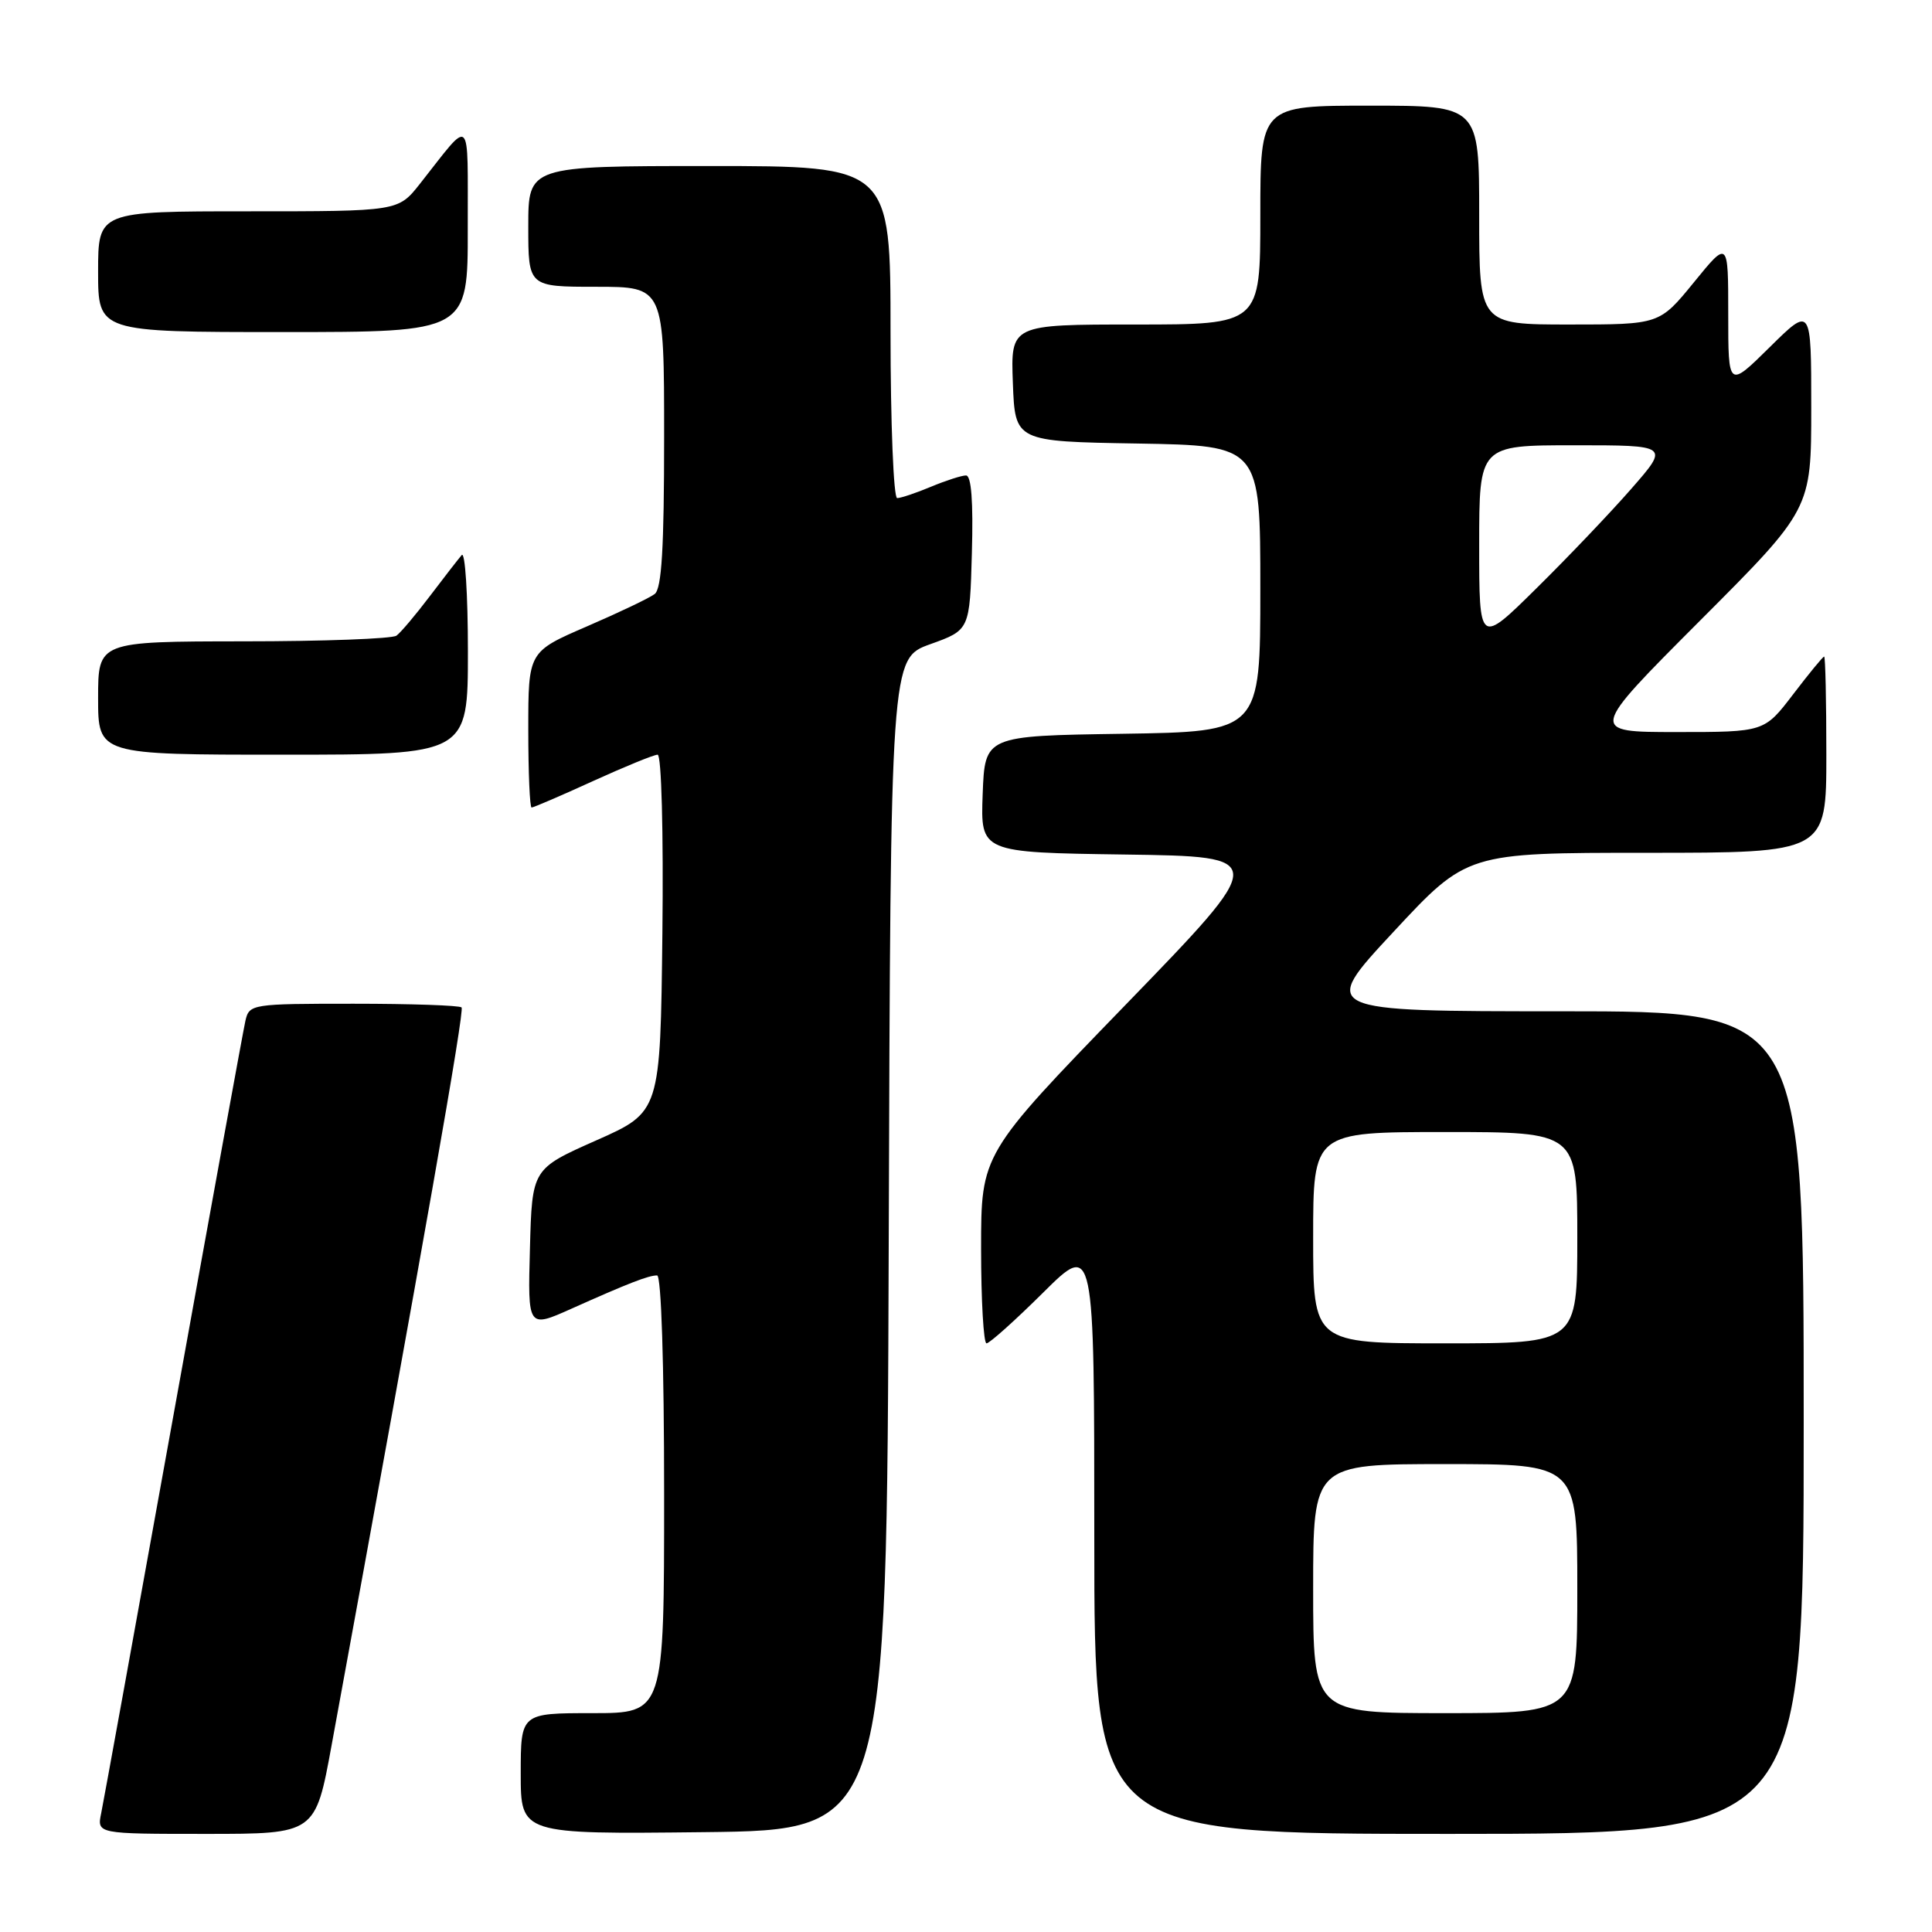 <?xml version="1.0" encoding="UTF-8" standalone="no"?>
<!DOCTYPE svg PUBLIC "-//W3C//DTD SVG 1.1//EN" "http://www.w3.org/Graphics/SVG/1.1/DTD/svg11.dtd" >
<svg xmlns="http://www.w3.org/2000/svg" xmlns:xlink="http://www.w3.org/1999/xlink" version="1.1" viewBox="0 0 256 256">
 <g >
 <path fill="currentColor"
d=" M 43.94 231.25 C 56.30 163.83 61.57 133.91 61.16 133.49 C 60.89 133.22 54.45 133.00 46.85 133.00 C 33.35 133.00 33.03 133.05 32.52 135.25 C 32.24 136.49 27.95 160.00 22.99 187.50 C 18.03 215.00 13.72 238.74 13.41 240.25 C 12.84 243.00 12.84 243.00 27.31 243.00 C 41.79 243.00 41.79 243.00 43.94 231.25 Z  M 117.76 164.87 C 118.01 87.25 118.01 87.25 123.26 85.36 C 128.50 83.48 128.50 83.48 128.78 73.24 C 128.97 66.47 128.71 63.00 128.00 63.00 C 127.42 63.00 125.32 63.68 123.35 64.50 C 121.37 65.33 119.36 66.00 118.88 66.00 C 118.40 66.00 118.00 56.10 118.00 44.00 C 118.00 22.00 118.00 22.00 94.00 22.00 C 70.00 22.00 70.00 22.00 70.00 30.00 C 70.00 38.00 70.00 38.00 79.00 38.00 C 88.00 38.00 88.00 38.00 88.00 57.88 C 88.00 72.60 87.68 78.00 86.75 78.71 C 86.06 79.24 82.01 81.17 77.75 83.01 C 70.00 86.36 70.00 86.36 70.00 96.68 C 70.00 102.36 70.20 107.00 70.44 107.00 C 70.69 107.00 74.35 105.43 78.57 103.50 C 82.79 101.58 86.65 100.00 87.14 100.00 C 87.65 100.00 87.92 110.24 87.77 123.67 C 87.50 147.34 87.50 147.34 79.00 151.11 C 70.50 154.88 70.50 154.88 70.22 165.44 C 69.93 176.00 69.93 176.00 75.72 173.41 C 83.25 170.04 85.92 169.00 87.07 169.00 C 87.62 169.00 88.00 180.68 88.00 198.00 C 88.00 227.00 88.00 227.00 78.50 227.00 C 69.00 227.00 69.00 227.00 69.00 235.02 C 69.00 243.04 69.00 243.04 93.25 242.77 C 117.50 242.50 117.50 242.50 117.76 164.87 Z  M 239.00 188.50 C 239.00 134.00 239.00 134.00 206.93 134.00 C 174.85 134.00 174.85 134.00 184.62 123.50 C 194.38 113.00 194.38 113.00 218.19 113.00 C 242.00 113.00 242.00 113.00 242.00 100.00 C 242.00 92.85 241.87 87.00 241.71 87.00 C 241.54 87.00 239.70 89.25 237.60 92.00 C 233.78 97.00 233.78 97.00 222.15 97.00 C 210.53 97.00 210.53 97.00 225.26 82.24 C 240.00 67.48 240.00 67.48 240.00 54.02 C 240.00 40.57 240.00 40.57 234.50 46.00 C 229.00 51.43 229.00 51.43 229.00 41.62 C 229.00 31.82 229.00 31.82 224.45 37.41 C 219.89 43.00 219.89 43.00 207.95 43.00 C 196.00 43.00 196.00 43.00 196.00 28.50 C 196.00 14.00 196.00 14.00 181.50 14.00 C 167.00 14.00 167.00 14.00 167.00 28.50 C 167.00 43.00 167.00 43.00 150.46 43.00 C 133.92 43.00 133.92 43.00 134.21 50.75 C 134.50 58.50 134.50 58.50 150.75 58.77 C 167.00 59.05 167.00 59.05 167.00 78.00 C 167.00 96.95 167.00 96.95 148.75 97.23 C 130.50 97.50 130.50 97.50 130.21 105.23 C 129.92 112.96 129.92 112.96 149.05 113.23 C 168.18 113.50 168.18 113.50 149.09 133.20 C 130.00 152.90 130.00 152.90 130.00 165.45 C 130.00 172.35 130.33 178.00 130.72 178.00 C 131.12 178.00 134.50 174.97 138.22 171.28 C 145.00 164.55 145.00 164.55 145.00 203.78 C 145.00 243.00 145.00 243.00 192.00 243.00 C 239.00 243.00 239.00 243.00 239.00 188.50 Z  M 62.00 86.30 C 62.00 78.76 61.63 73.03 61.18 73.55 C 60.73 74.07 58.82 76.53 56.95 79.00 C 55.08 81.47 53.09 83.83 52.53 84.23 C 51.96 84.64 42.84 84.98 32.25 84.98 C 13.00 85.00 13.00 85.00 13.00 92.50 C 13.00 100.00 13.00 100.00 37.50 100.00 C 62.00 100.00 62.00 100.00 62.00 86.30 Z  M 61.98 30.25 C 61.95 14.90 62.62 15.52 55.63 24.37 C 52.76 28.00 52.76 28.00 32.88 28.00 C 13.00 28.00 13.00 28.00 13.00 36.00 C 13.00 44.00 13.00 44.00 37.50 44.00 C 62.00 44.00 62.00 44.00 61.98 30.25 Z  M 174.00 210.50 C 174.00 194.00 174.00 194.00 191.50 194.00 C 209.00 194.00 209.00 194.00 209.00 210.50 C 209.00 227.00 209.00 227.00 191.50 227.00 C 174.00 227.00 174.00 227.00 174.00 210.50 Z  M 174.00 164.00 C 174.00 150.00 174.00 150.00 191.50 150.00 C 209.00 150.00 209.00 150.00 209.00 164.00 C 209.00 178.00 209.00 178.00 191.50 178.00 C 174.00 178.00 174.00 178.00 174.00 164.00 Z  M 196.00 72.22 C 196.00 59.00 196.00 59.00 208.60 59.00 C 221.20 59.00 221.20 59.00 216.17 64.75 C 213.41 67.91 207.74 73.86 203.57 77.97 C 196.00 85.45 196.00 85.45 196.00 72.22 Z "/>
</g>
</svg>